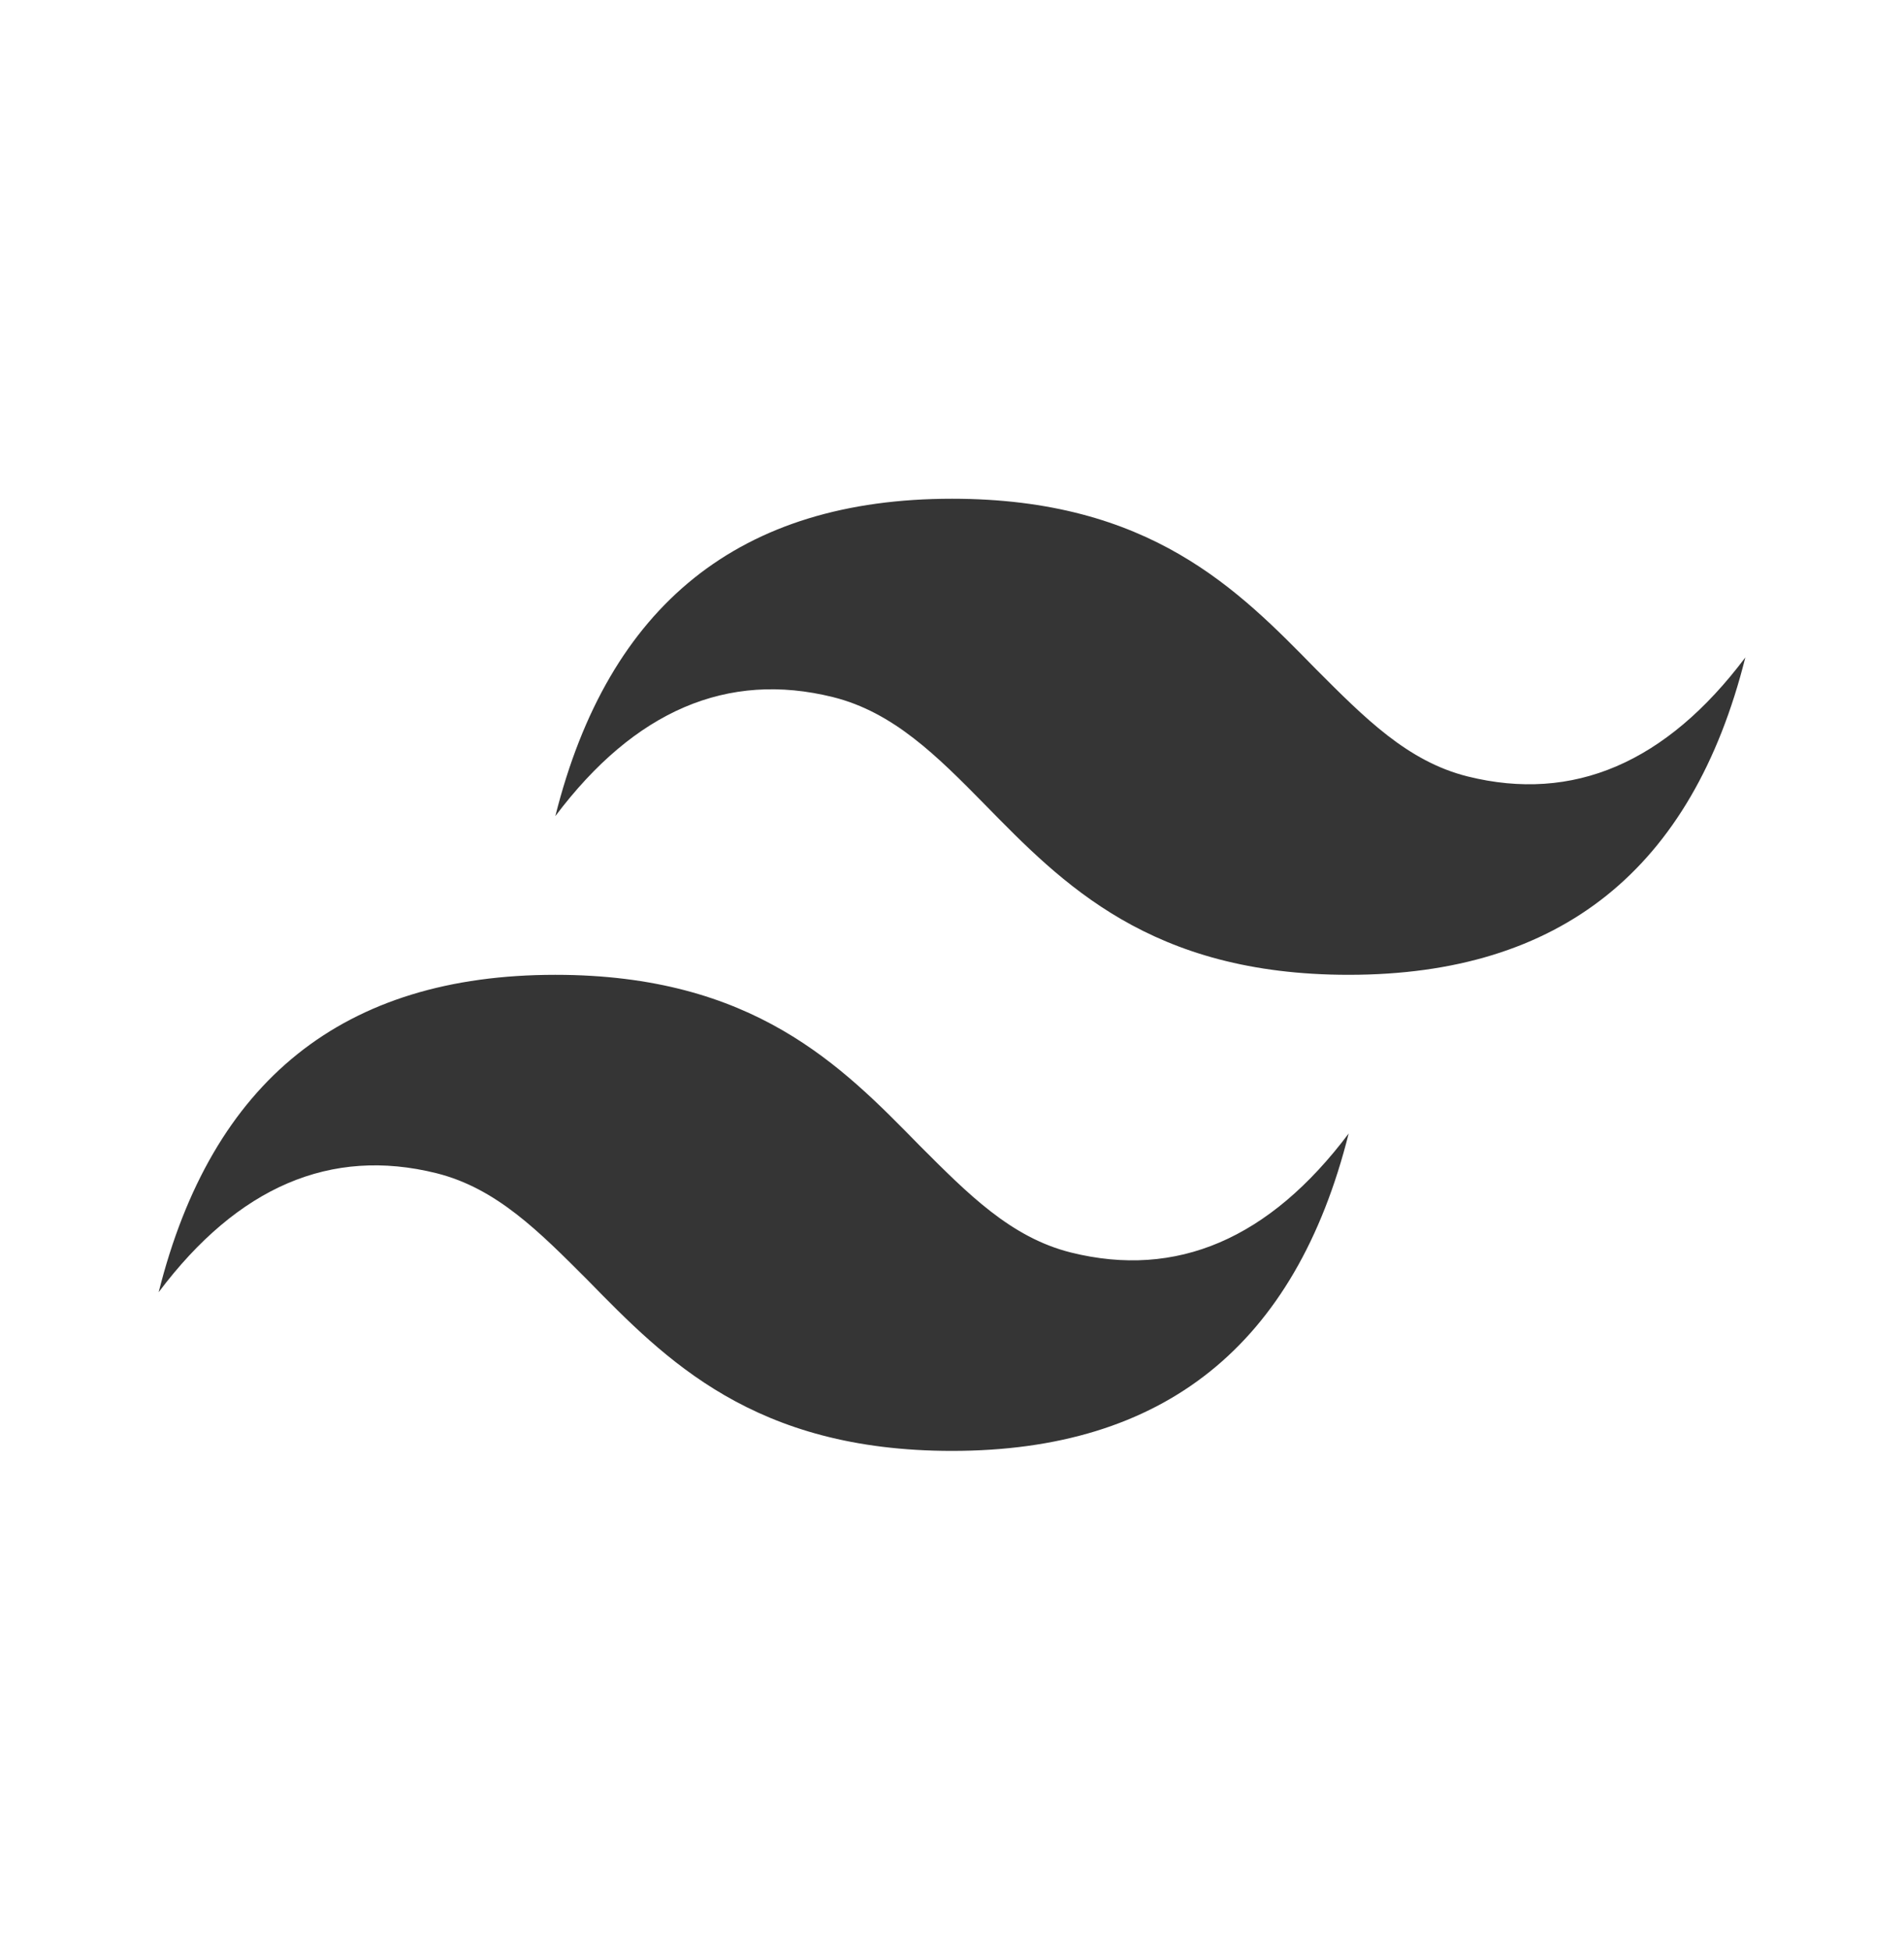 <svg width="42" height="43" viewBox="0 0 42 43" fill="none" xmlns="http://www.w3.org/2000/svg">
<path d="M21 11C16.328 11 13.422 13.328 12.25 18C14 15.672 16.047 14.797 18.375 15.375C19.705 15.707 20.668 16.67 21.718 17.738C23.433 19.488 25.375 21.5 29.75 21.5C34.422 21.5 37.328 19.172 38.5 14.5C36.75 16.828 34.703 17.703 32.375 17.125C31.045 16.793 30.1 15.83 29.032 14.762C27.317 13.012 25.375 11 21 11ZM12.25 21.5C7.577 21.5 4.673 23.828 3.5 28.5C5.25 26.172 7.298 25.297 9.625 25.875C10.955 26.207 11.9 27.17 12.967 28.238C14.682 29.988 16.625 32 21 32C25.672 32 28.578 29.672 29.75 25C28 27.328 25.953 28.203 23.625 27.625C22.295 27.293 21.35 26.33 20.282 25.262C18.567 23.512 16.625 21.5 12.25 21.5Z" fill="#353535"/>
</svg>
